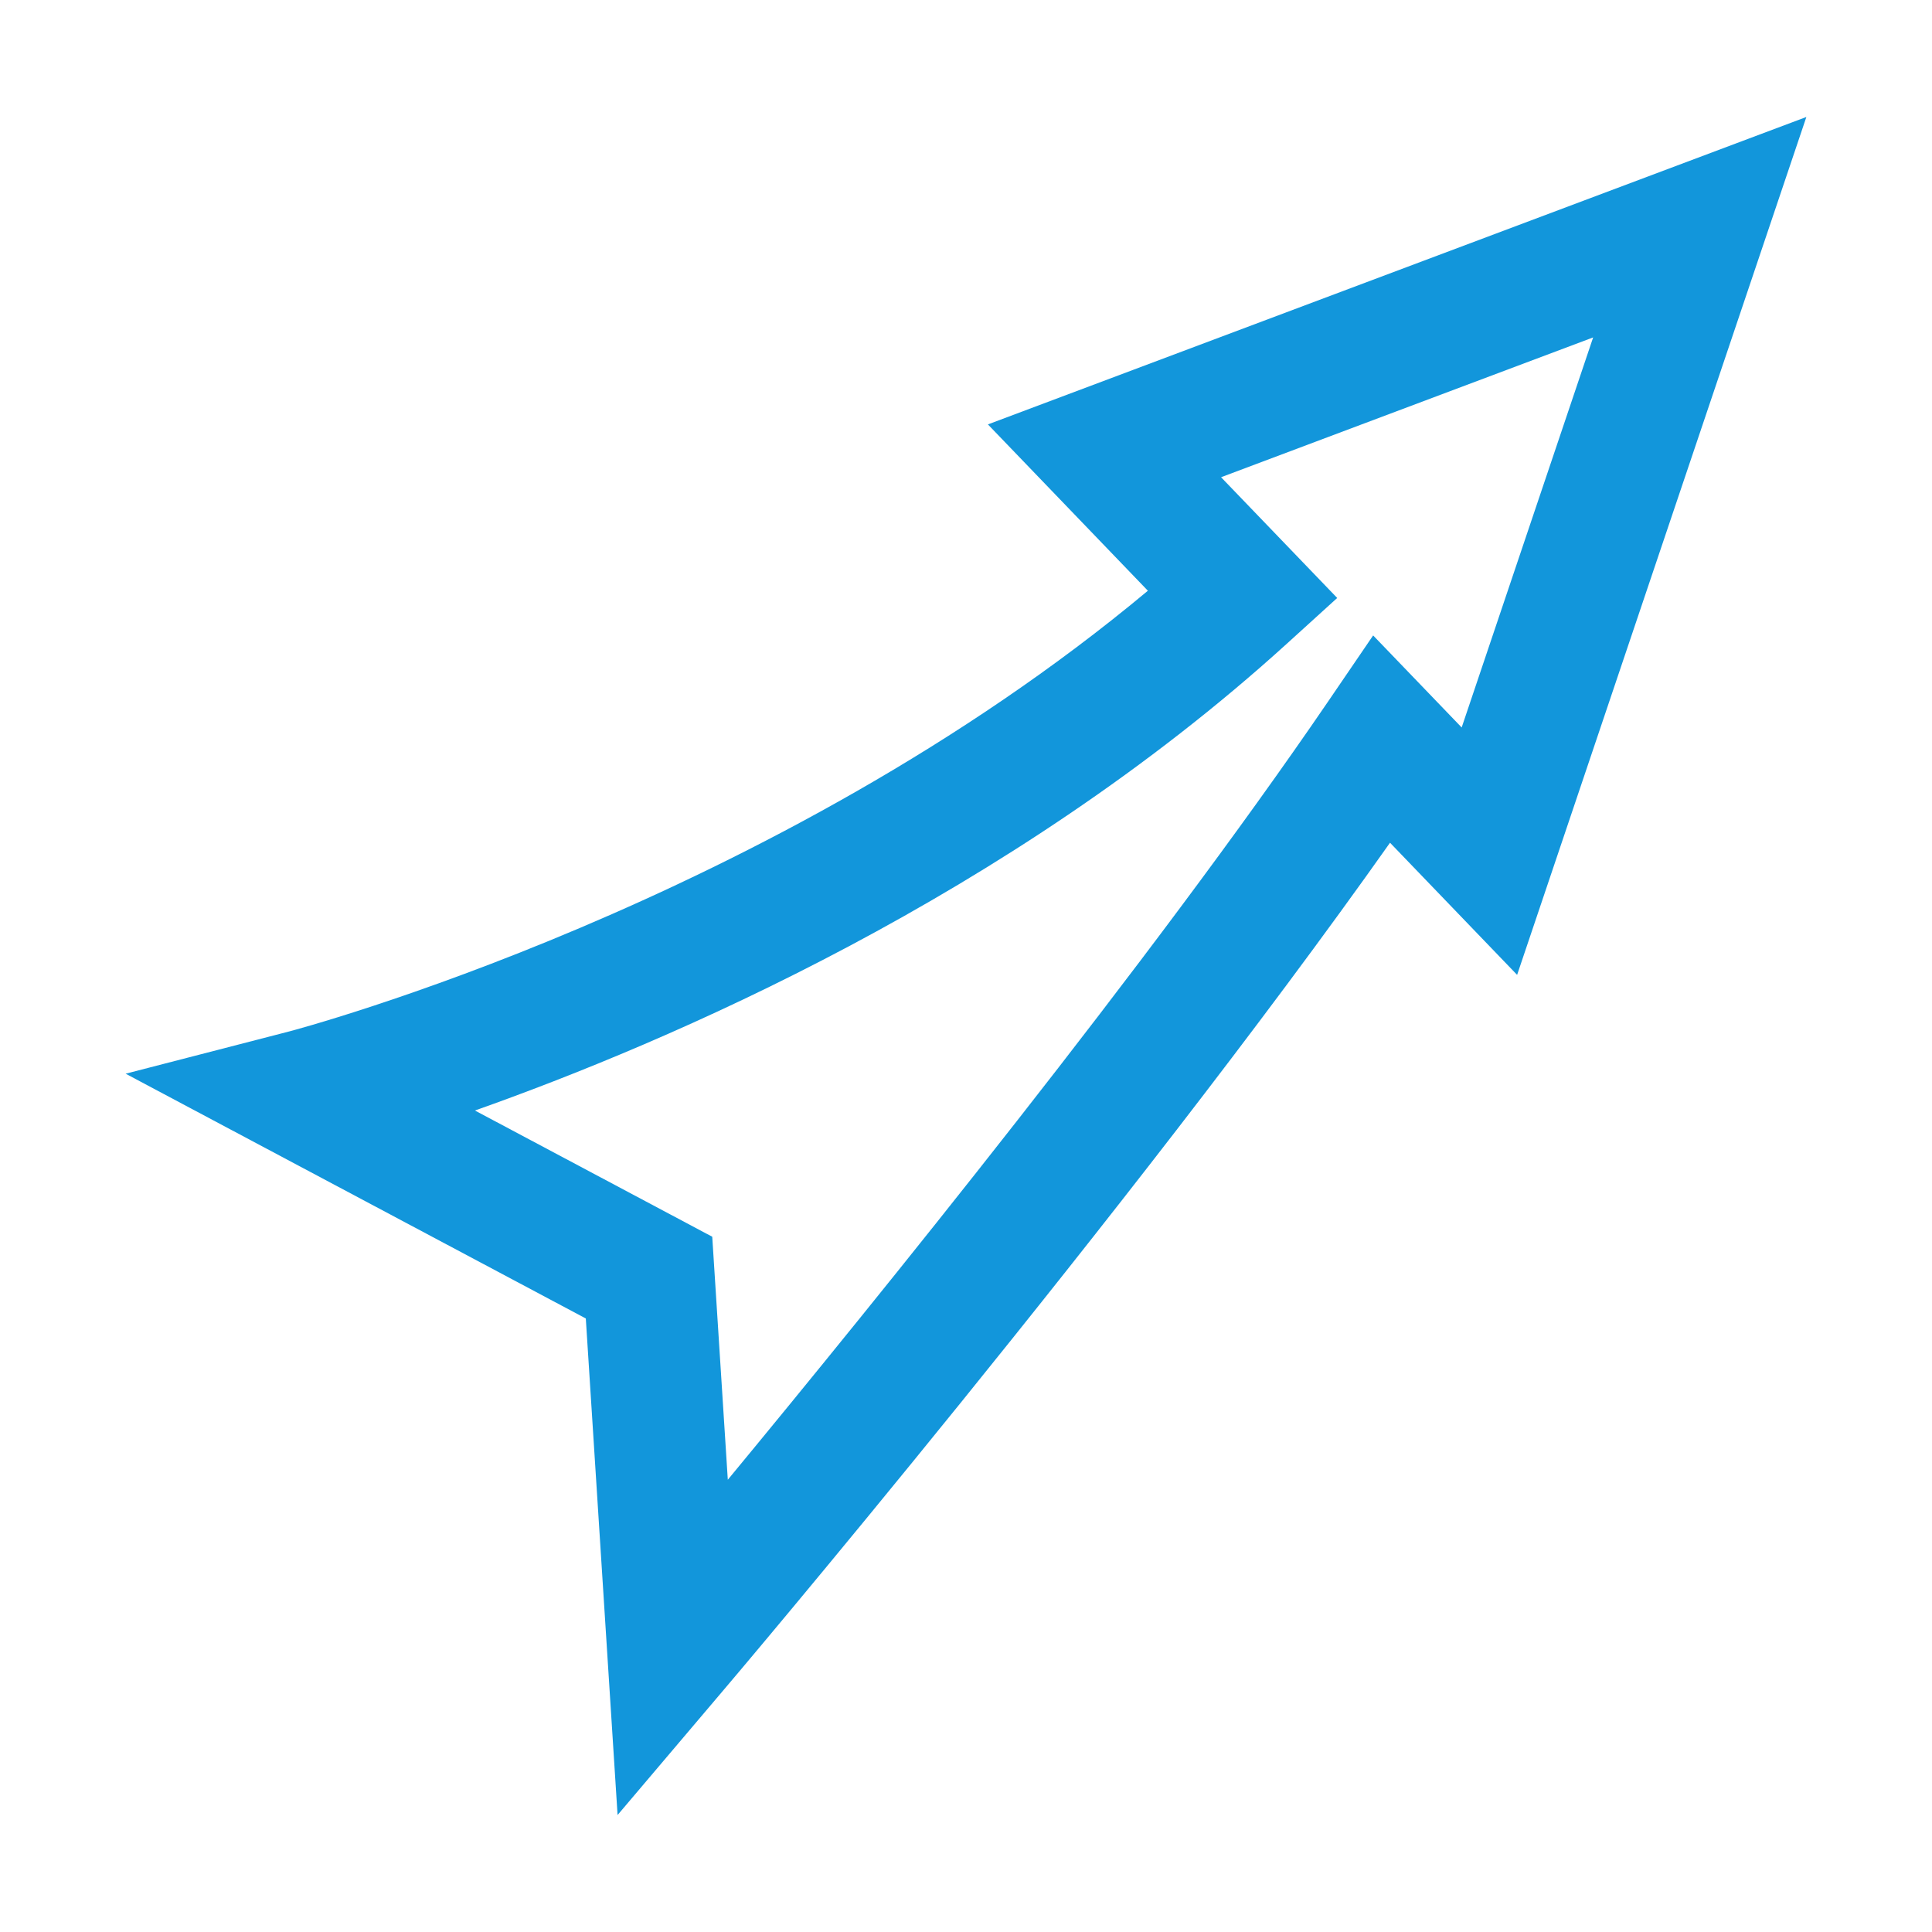 <?xml version="1.0" standalone="no"?><!DOCTYPE svg PUBLIC "-//W3C//DTD SVG 1.1//EN" "http://www.w3.org/Graphics/SVG/1.1/DTD/svg11.dtd"><svg t="1554443586631" class="icon" style="" viewBox="0 0 1024 1024" version="1.1" xmlns="http://www.w3.org/2000/svg" p-id="24679" xmlns:xlink="http://www.w3.org/1999/xlink" width="32" height="32"><defs><style type="text/css"></style></defs><path d="M327.331 962l-16.84-263.183-243.903-129.733 86.759-22.416c2.671-0.697 256.447-67.712 455.052-233.566l-84.786-88.153 433.798-162.95-153.31 454.703-67.364-70.035c-137.862 195.122-351.336 446.922-353.659 449.593l-55.749 65.738zM251.722 588.597l125.783 66.899 8.246 128.804c78.978-95.587 224.274-274.913 317.887-412.079l24.158-35.424 46.922 48.78 69.686-206.737-197.213 74.1 61.556 63.995-26.597 24.157c-147.386 133.913-327.991 211.267-430.43 247.503z" p-id="24680" fill="#1296db"></path></svg>